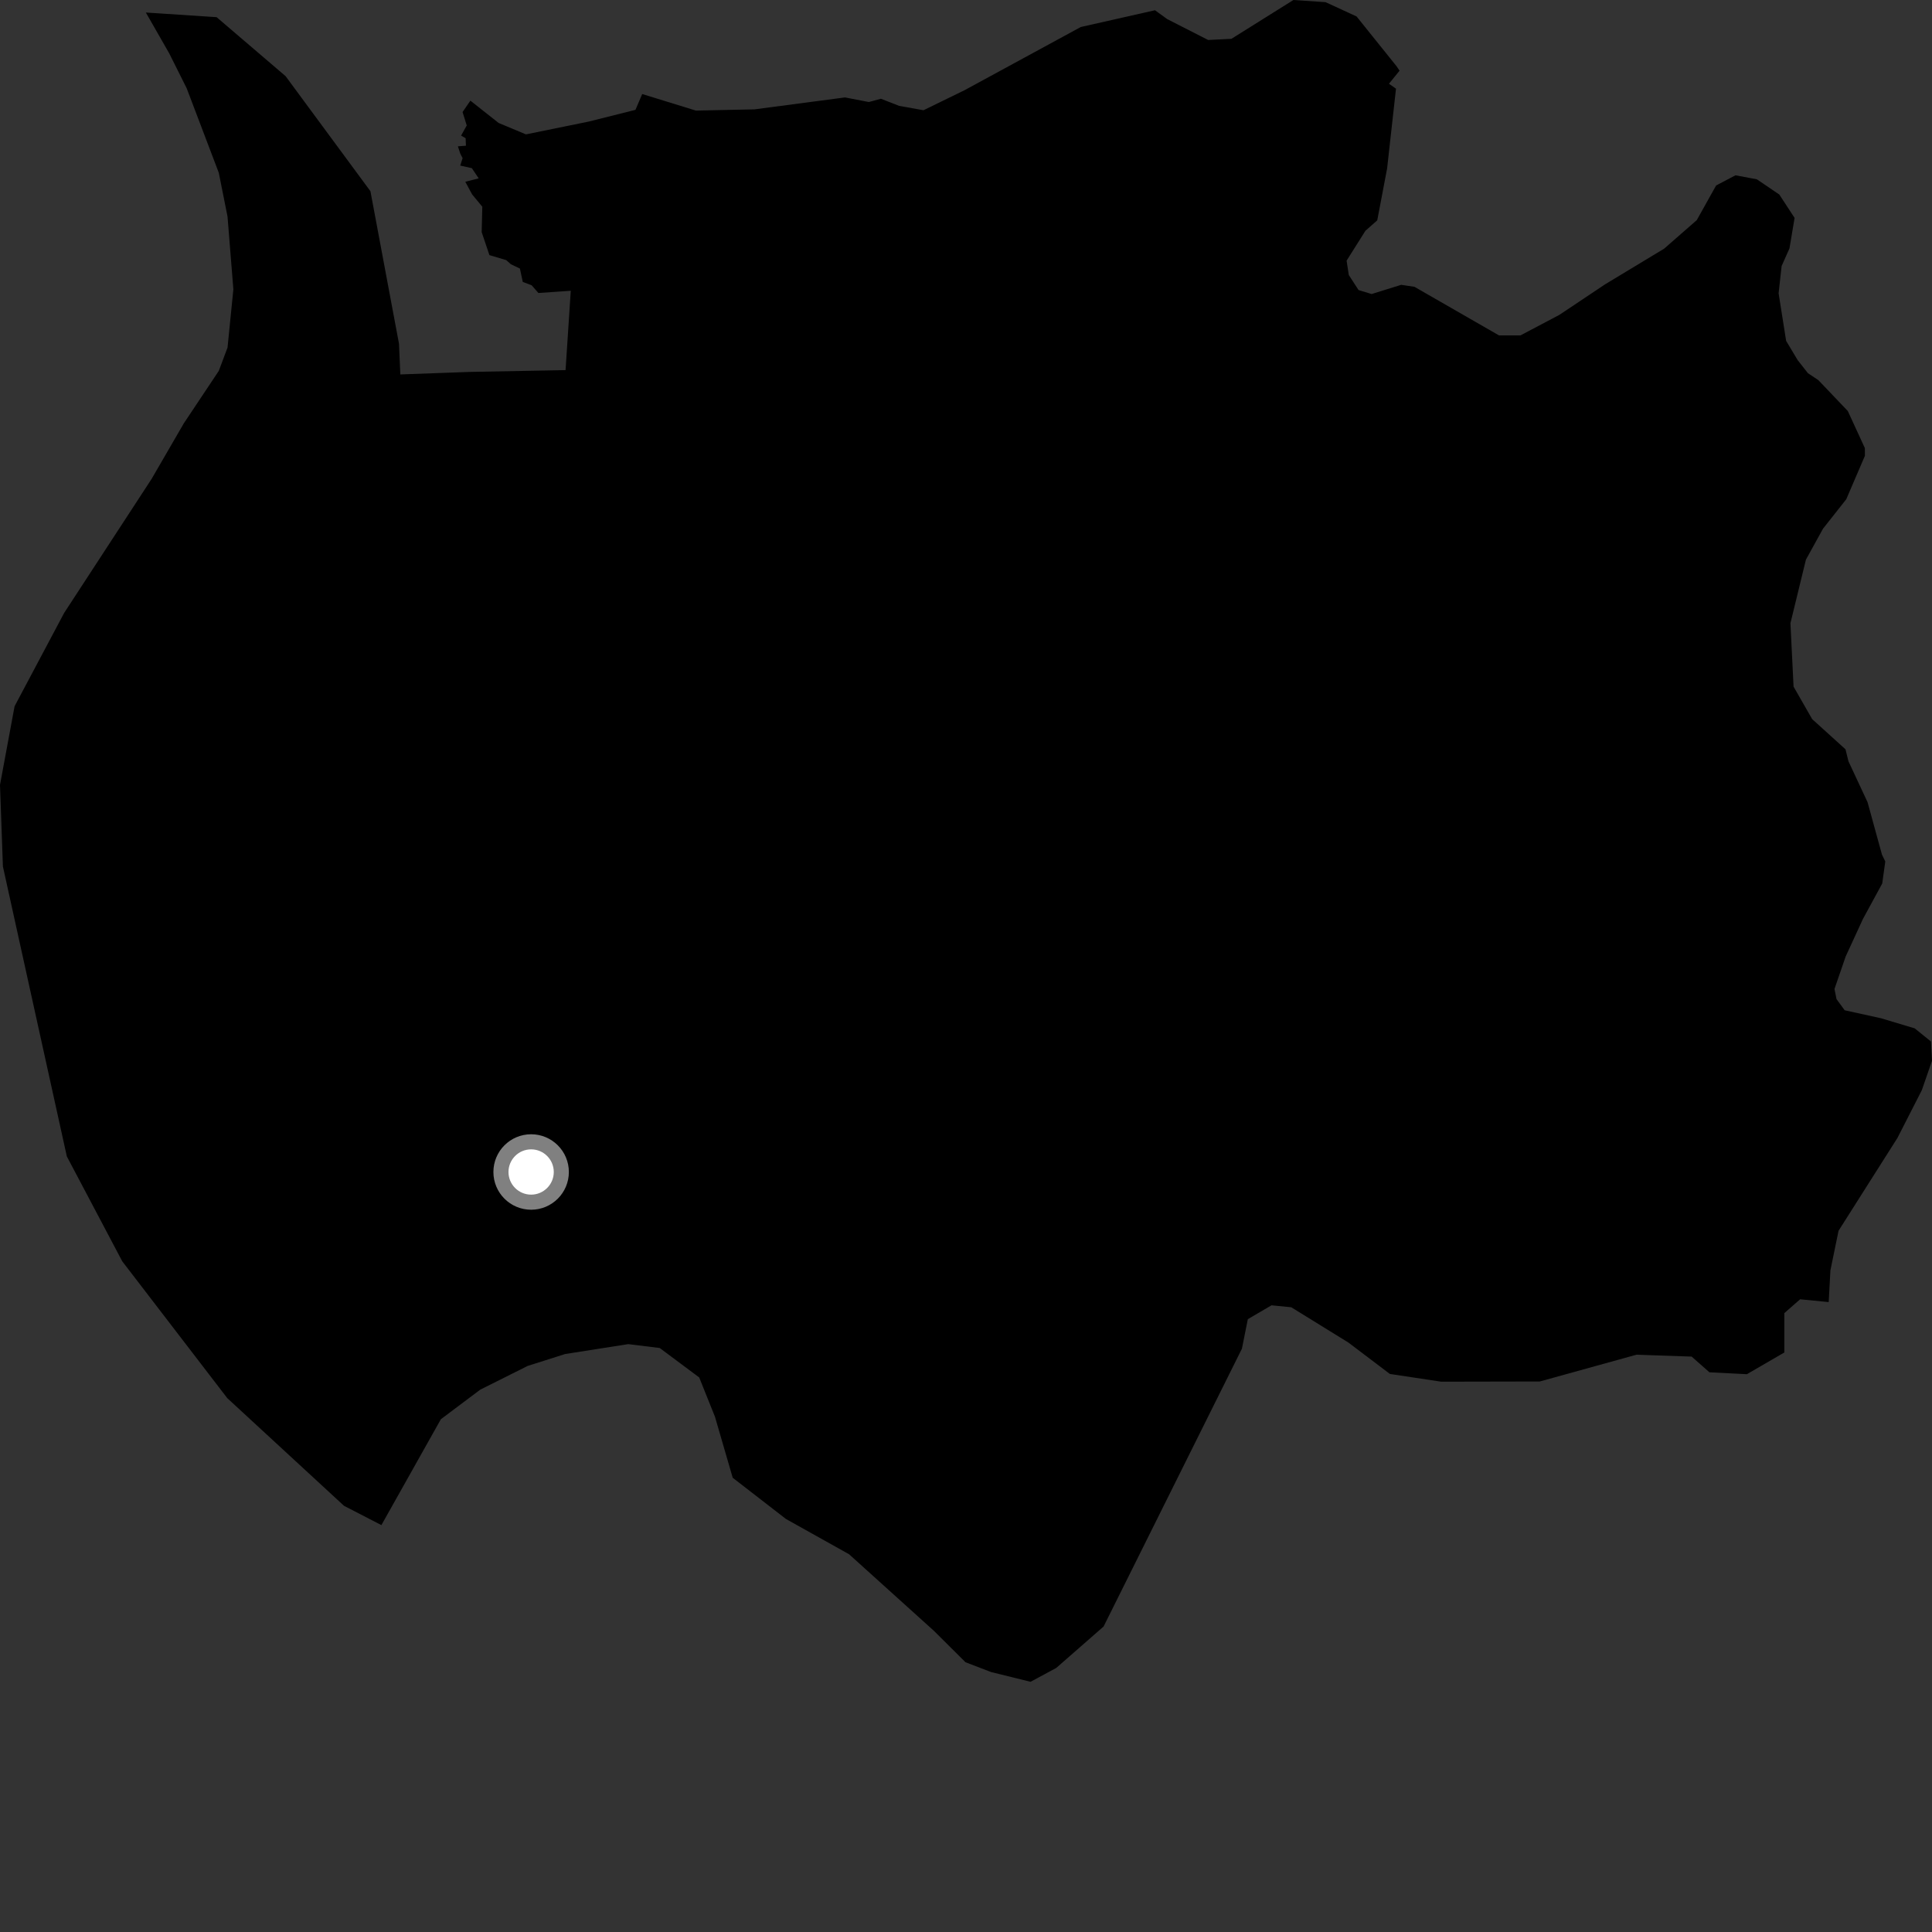 <?xml version="1.0" encoding="utf-8" ?>
<svg baseProfile="full" height="1024" version="1.1" width="1024" xmlns="http://www.w3.org/2000/svg" xmlns:ev="http://www.w3.org/2001/xml-events" xmlns:xlink="http://www.w3.org/1999/xlink"><rect width="100%" height="100%" fill="#333333" stroke="none"/><defs /><polygon fill="black" points="77.305,6.641 89.68,28.263 98.945,46.782 115.959,91.568 120.588,114.742 123.69,153.34 120.597,184.221 115.959,196.587 97.412,224.406 80.385,253.777 34.004,324.868 7.731,374.324 0.0,416.014 1.543,459.26 35.422,612.918 64.788,668.506 120.444,741.026 182.326,798.107 202.148,808.34 233.676,752.209 254.562,736.533 279.673,723.968 299.5,717.672 332.964,712.413 349.67,714.472 370.591,730.07 378.954,750.917 388.355,783.241 416.568,805.085 450.033,823.792 494.984,864.364 511.735,881.023 525.309,886.221 546.215,891.387 559.822,884.052 584.924,862.091 658.241,714.838 661.376,699.185 673.925,691.841 684.382,692.872 714.697,711.591 736.66,728.22 763.847,732.322 816.116,732.216 867.334,718.034 896.61,719.026 906.036,727.343 925.883,728.354 945.747,716.831 945.738,695.973 954.108,688.649 969.246,690.133 970.158,673.289 974.47,652.327 1005.696,603.111 1018.598,577.835 1024.0,562.24 1023.463,552.025 1014.835,545.049 997.085,539.725 977.714,535.458 973.392,529.553 972.311,524.196 978.23,506.989 987.388,487.085 997.623,468.263 999.238,456.598 997.476,452.945 989.843,425.185 979.718,403.498 978.15,397.147 960.484,381.147 950.625,363.924 948.969,330.314 957.173,296.638 966.234,280.215 978.556,264.609 988.428,241.615 988.424,237.519 979.37,217.843 963.764,201.478 958.232,197.792 952.787,190.861 946.684,180.664 942.697,155.443 944.294,140.992 948.458,131.657 951.17,115.501 943.069,103.106 931.184,95.043 919.85,92.908 909.584,98.302 899.32,116.675 882.03,131.792 850.707,150.714 826.411,166.938 805.876,177.767 794.519,177.78 749.689,152.013 742.668,150.961 726.987,155.843 720.06,153.727 714.894,145.775 713.721,138.158 723.695,122.327 729.97,116.791 735.202,89.259 739.905,47.013 736.186,44.383 741.799,37.462 740.139,35.027 719.01,8.717 702.568,1.146 685.546,0.0 652.673,20.576 640.343,21.195 618.624,10.114 612.164,5.433 572.829,14.321 511.18,47.834 489.475,58.426 476.547,56.112 466.901,52.335 460.508,54.076 447.86,51.638 399.933,57.959 368.844,58.615 340.388,49.841 336.805,58.22 312.071,64.43 278.766,71.221 264.282,65.172 249.32,53.35 245.17,59.381 247.383,66.492 244.391,71.871 246.791,73.252 246.956,77.224 242.695,77.56 243.952,81.417 245.195,83.831 243.92,87.762 250.09,89.133 253.718,94.54 246.619,96.338 250.223,103.02 255.633,109.563 255.301,123.037 259.401,135.212 268.31,137.863 270.78,140.061 275.561,142.332 277.087,149.433 281.76,151.178 285.357,155.286 302.519,154.111 299.76,196.17 249.057,197.121 212.186,198.458 211.477,182.201 196.337,101.347 151.377,40.374 114.807,9.1 77.305,6.641" /><circle cx="281.51" cy="621.183" fill="rgb(100%,100%,100%)" r="16" stroke="grey" stroke-width="8" /></svg>